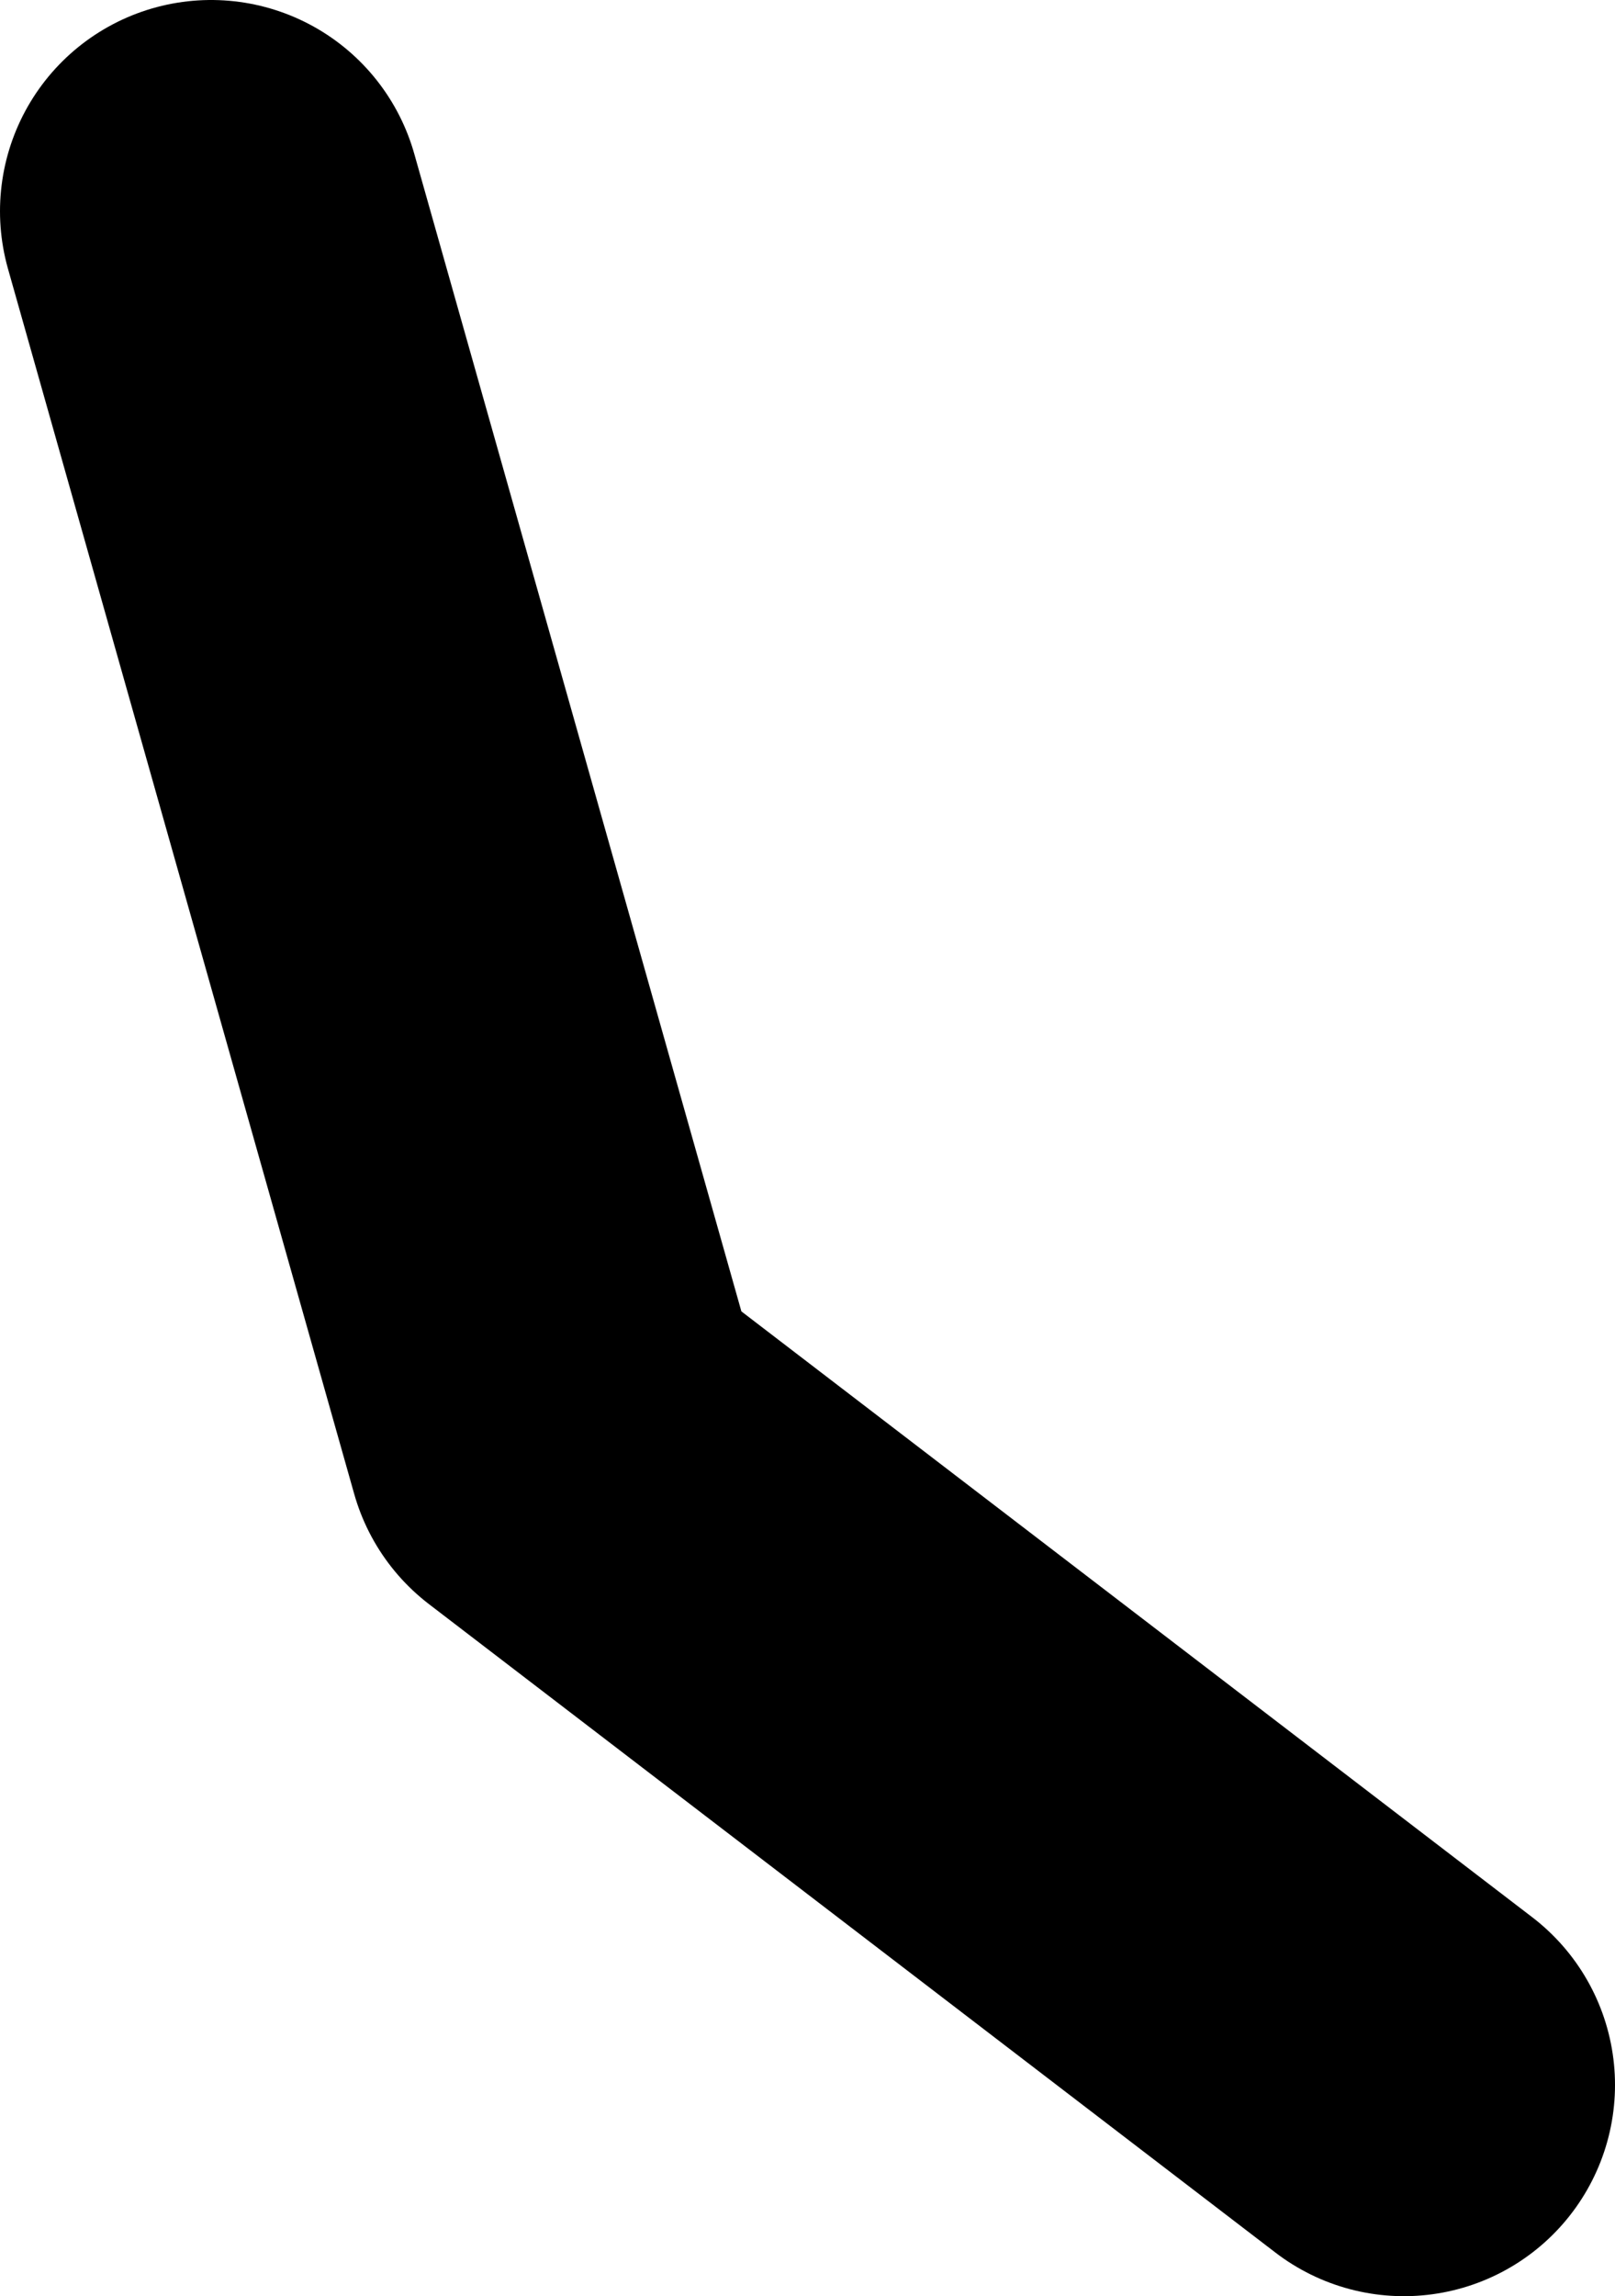 <?xml version="1.0" encoding="UTF-8" standalone="no"?>
<svg xmlns:xlink="http://www.w3.org/1999/xlink" height="54.35px" width="38.25px" xmlns="http://www.w3.org/2000/svg">
  <g transform="matrix(1.0, 0.0, 0.0, 1.0, 10.65, 37.0)">
    <path d="M-5.65 -32.0 L2.55 -3.0 22.6 12.35" fill="none" stroke="#000000" stroke-linecap="round" stroke-linejoin="round" stroke-width="10.0"/>
  </g>
</svg>

